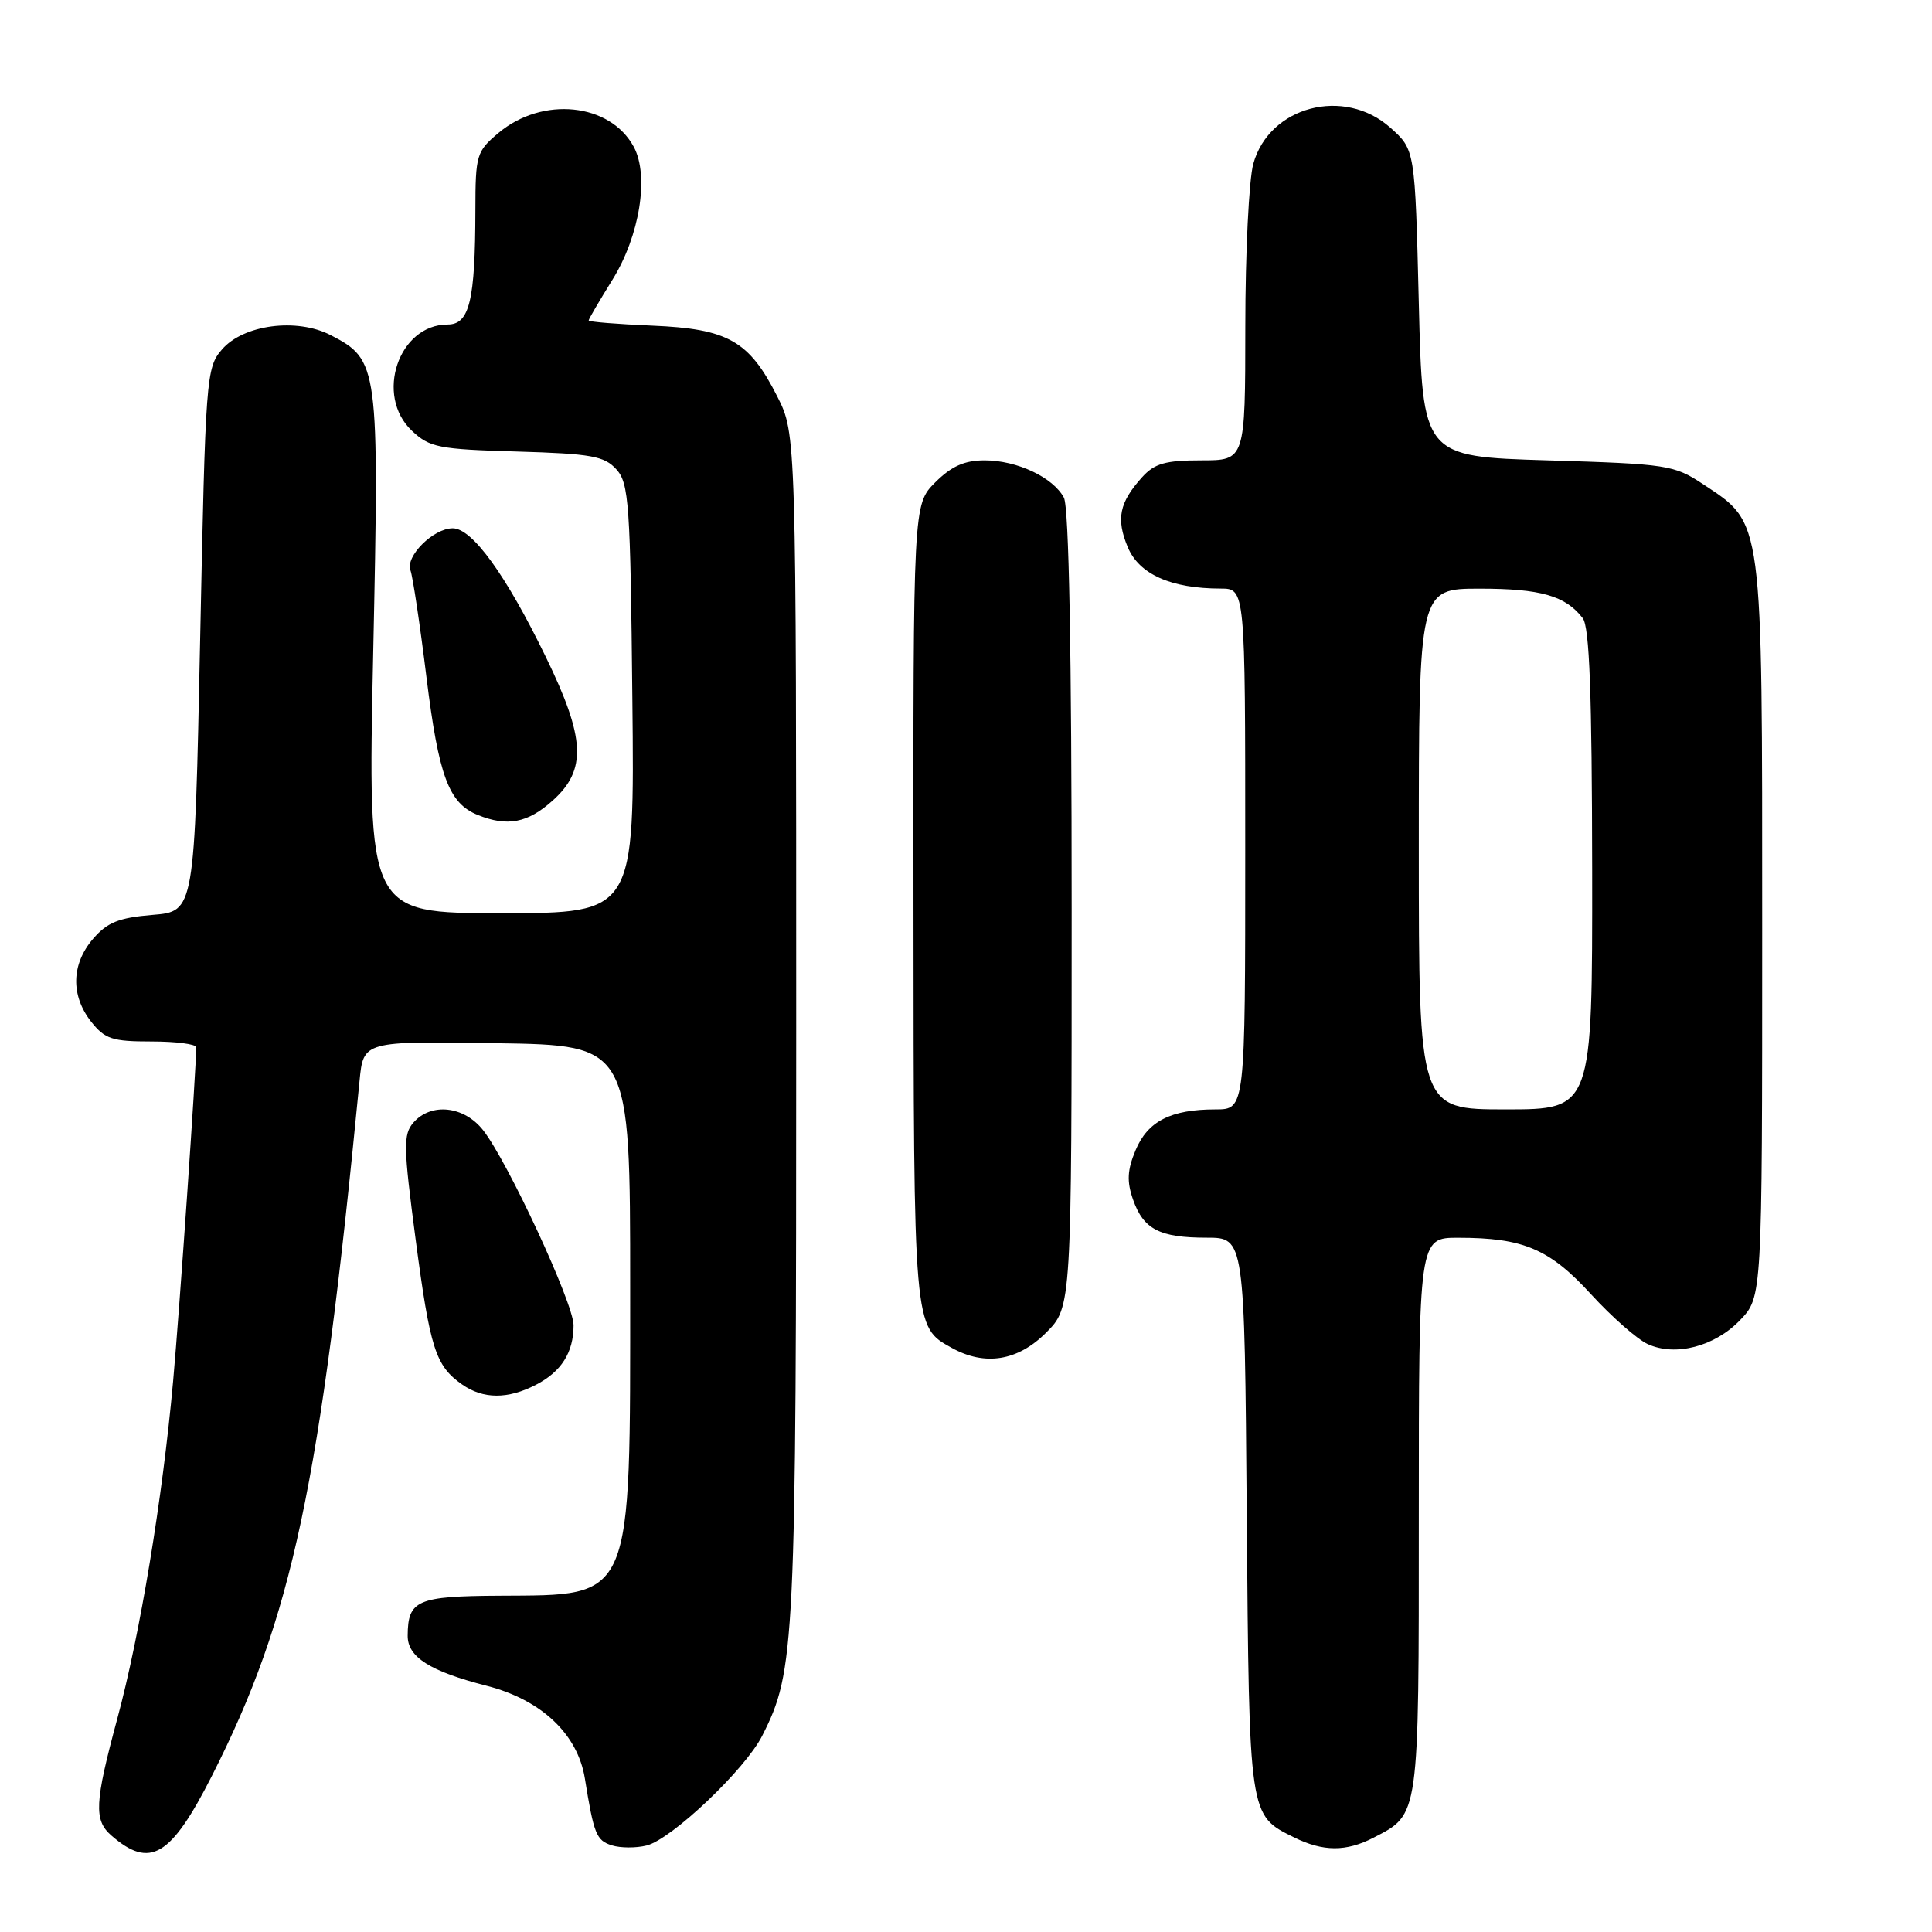 <?xml version="1.0" encoding="UTF-8" standalone="no"?>
<!DOCTYPE svg PUBLIC "-//W3C//DTD SVG 1.1//EN" "http://www.w3.org/Graphics/SVG/1.1/DTD/svg11.dtd" >
<svg xmlns="http://www.w3.org/2000/svg" xmlns:xlink="http://www.w3.org/1999/xlink" version="1.1" viewBox="0 0 256 256">
 <g >
 <path fill="currentColor"
d=" M 28.08 235.31 C 38.74 214.28 42.43 196.90 47.64 143.23 C 48.15 137.95 48.15 137.95 65.82 138.23 C 83.50 138.50 83.50 138.50 83.50 170.50 C 83.50 212.51 84.00 211.33 66.21 211.44 C 55.26 211.50 54.05 212.03 54.02 216.73 C 54.00 219.57 56.96 221.45 64.50 223.38 C 71.74 225.24 76.55 229.78 77.50 235.67 C 78.69 243.05 79.02 243.87 81.07 244.52 C 82.21 244.88 84.29 244.89 85.68 244.54 C 89.00 243.71 98.72 234.48 100.99 230.01 C 105.36 221.39 105.50 218.52 105.50 136.00 C 105.50 57.50 105.50 57.50 103.00 52.55 C 99.26 45.15 96.48 43.57 86.43 43.15 C 81.79 42.95 78.00 42.65 78.00 42.46 C 78.00 42.28 79.42 39.86 81.15 37.07 C 84.76 31.26 86.04 23.32 83.99 19.48 C 80.86 13.64 71.87 12.71 66.03 17.63 C 63.14 20.06 63.00 20.54 62.99 27.84 C 62.97 39.85 62.21 43.00 59.32 43.00 C 52.81 43.00 49.63 52.42 54.58 57.08 C 56.94 59.30 58.11 59.53 68.50 59.83 C 78.36 60.12 80.08 60.43 81.67 62.19 C 83.34 64.03 83.53 66.74 83.79 92.60 C 84.09 121.00 84.09 121.00 66.40 121.00 C 48.72 121.00 48.72 121.00 49.45 86.62 C 50.26 48.39 50.16 47.69 43.82 44.41 C 39.32 42.08 32.24 43.02 29.41 46.31 C 27.32 48.73 27.23 49.94 26.52 84.79 C 25.78 120.77 25.78 120.77 20.22 121.23 C 15.74 121.60 14.21 122.22 12.33 124.40 C 9.45 127.75 9.35 131.90 12.07 135.37 C 13.90 137.68 14.86 138.00 20.07 138.00 C 23.33 138.00 26.00 138.35 26.00 138.77 C 26.00 141.63 23.79 173.58 22.94 183.00 C 21.53 198.62 18.56 216.59 15.52 227.82 C 12.54 238.86 12.42 241.18 14.75 243.21 C 19.88 247.68 22.63 246.05 28.08 235.31 Z  M 181.99 243.51 C 188.10 240.35 188.00 241.06 188.00 200.78 C 188.00 164.00 188.00 164.00 193.25 164.01 C 201.86 164.01 205.34 165.50 210.83 171.51 C 213.57 174.50 216.95 177.47 218.33 178.10 C 222.00 179.78 227.22 178.42 230.57 174.92 C 233.50 171.87 233.50 171.87 233.50 123.18 C 233.50 68.17 233.67 69.46 225.67 64.16 C 221.82 61.61 220.94 61.48 205.08 61.00 C 188.50 60.50 188.50 60.50 188.00 40.17 C 187.50 19.83 187.50 19.83 184.23 16.92 C 178.12 11.46 168.18 14.08 166.07 21.70 C 165.49 23.79 165.01 33.49 165.01 43.25 C 165.00 61.00 165.00 61.00 159.17 61.00 C 154.40 61.00 152.98 61.41 151.32 63.25 C 148.31 66.60 147.87 68.74 149.43 72.49 C 150.94 76.10 155.15 77.98 161.75 77.99 C 165.00 78.00 165.00 78.00 165.00 112.50 C 165.00 147.00 165.00 147.00 161.07 147.00 C 155.14 147.00 152.08 148.56 150.47 152.41 C 149.37 155.04 149.29 156.54 150.13 158.94 C 151.51 162.89 153.64 164.00 159.89 164.00 C 164.91 164.00 164.91 164.00 165.20 200.75 C 165.53 240.92 165.47 240.49 171.48 243.47 C 175.34 245.37 178.36 245.38 181.99 243.51 Z  M 71.02 183.49 C 74.39 181.75 76.00 179.20 76.00 175.60 C 76.00 172.71 67.27 153.89 64.01 149.75 C 61.49 146.54 57.12 146.07 54.78 148.75 C 53.42 150.32 53.45 151.91 55.07 164.20 C 56.99 178.74 57.71 180.98 61.23 183.45 C 64.03 185.41 67.29 185.42 71.02 183.49 Z  M 138.60 176.60 C 142.00 173.20 142.00 173.20 142.00 120.53 C 142.00 86.33 141.64 67.19 140.97 65.94 C 139.53 63.25 134.76 61.00 130.47 61.00 C 127.80 61.00 126.08 61.77 123.92 63.92 C 121.00 66.85 121.00 66.85 121.04 119.67 C 121.07 176.23 121.04 175.79 126.11 178.60 C 130.50 181.04 134.86 180.34 138.60 176.60 Z  M 73.21 106.10 C 77.78 102.02 77.58 97.84 72.30 87.00 C 67.02 76.14 62.57 70.00 59.99 70.00 C 57.42 70.00 53.68 73.73 54.39 75.58 C 54.69 76.37 55.65 82.74 56.51 89.74 C 58.13 102.85 59.46 106.44 63.31 107.99 C 67.22 109.57 69.91 109.06 73.21 106.10 Z  M 188.00 112.50 C 188.00 78.00 188.00 78.00 196.07 78.00 C 204.14 78.00 207.44 78.94 209.72 81.91 C 210.62 83.08 210.94 91.87 210.97 115.25 C 211.00 147.00 211.00 147.00 199.50 147.00 C 188.00 147.00 188.00 147.00 188.00 112.50 Z "/>
</g>
</svg>